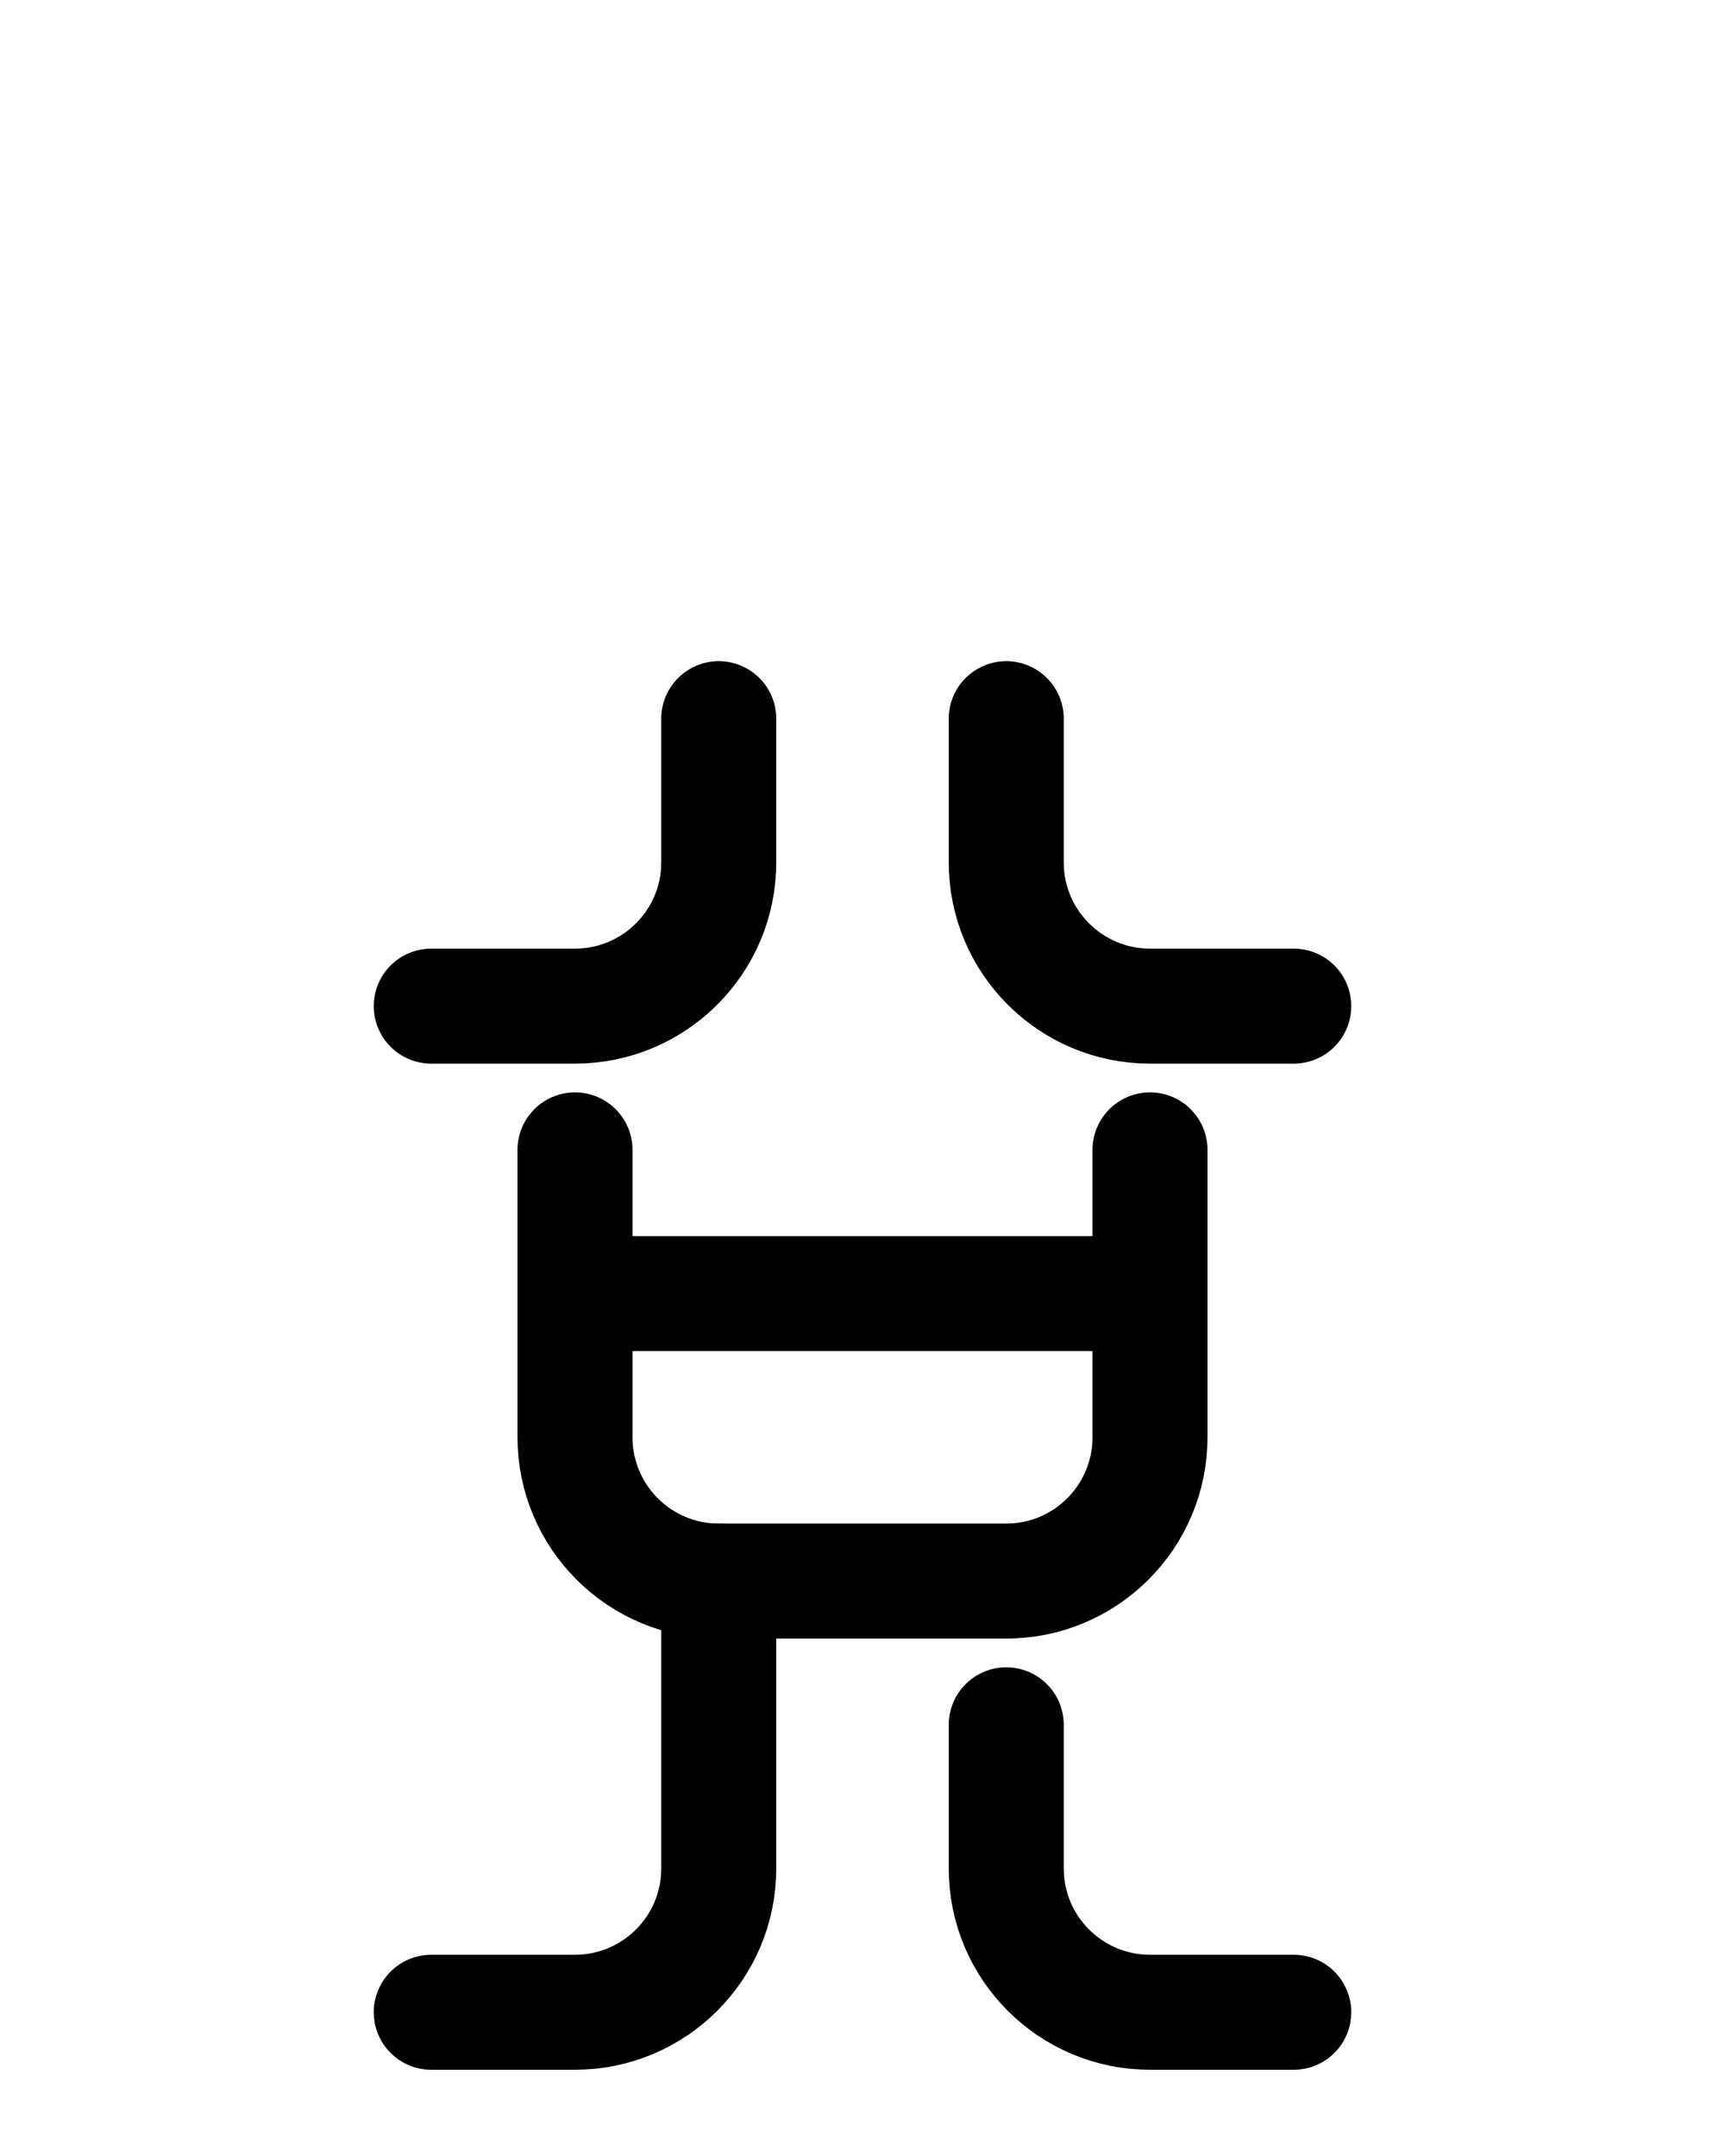 <?xml version="1.0" encoding="utf-8"?>
<!-- Generator: Adobe Illustrator 26.0.0, SVG Export Plug-In . SVG Version: 6.00 Build 0)  -->
<svg version="1.1" id="图层_1" xmlns="http://www.w3.org/2000/svg" xmlns:xlink="http://www.w3.org/1999/xlink" x="0px" y="0px"
	 viewBox="0 0 720 900" style="enable-background:new 0 0 720 900;" xml:space="preserve">
<style type="text/css">
	.st0{fill:none;stroke:#000000;stroke-width:48;stroke-linecap:round;stroke-linejoin:round;stroke-miterlimit:10;}
</style>
<path class="st0" d="M480,480v120c0,33.1-26.9,60-60,60H300c-33.1,0-60-26.9-60-60V480"/>
<line class="st0" x1="240" y1="540" x2="480" y2="540"/>
<path class="st0" d="M180,420h60c33.1,0,60-26.9,60-60v-60"/>
<path class="st0" d="M540,420h-60c-33.1,0-60-26.9-60-60v-60"/>
<path class="st0" d="M180,840h60c33.1,0,60-26.9,60-60V660"/>
<path class="st0" d="M540,840h-60c-33.1,0-60-26.9-60-60v-60"/>
</svg>
